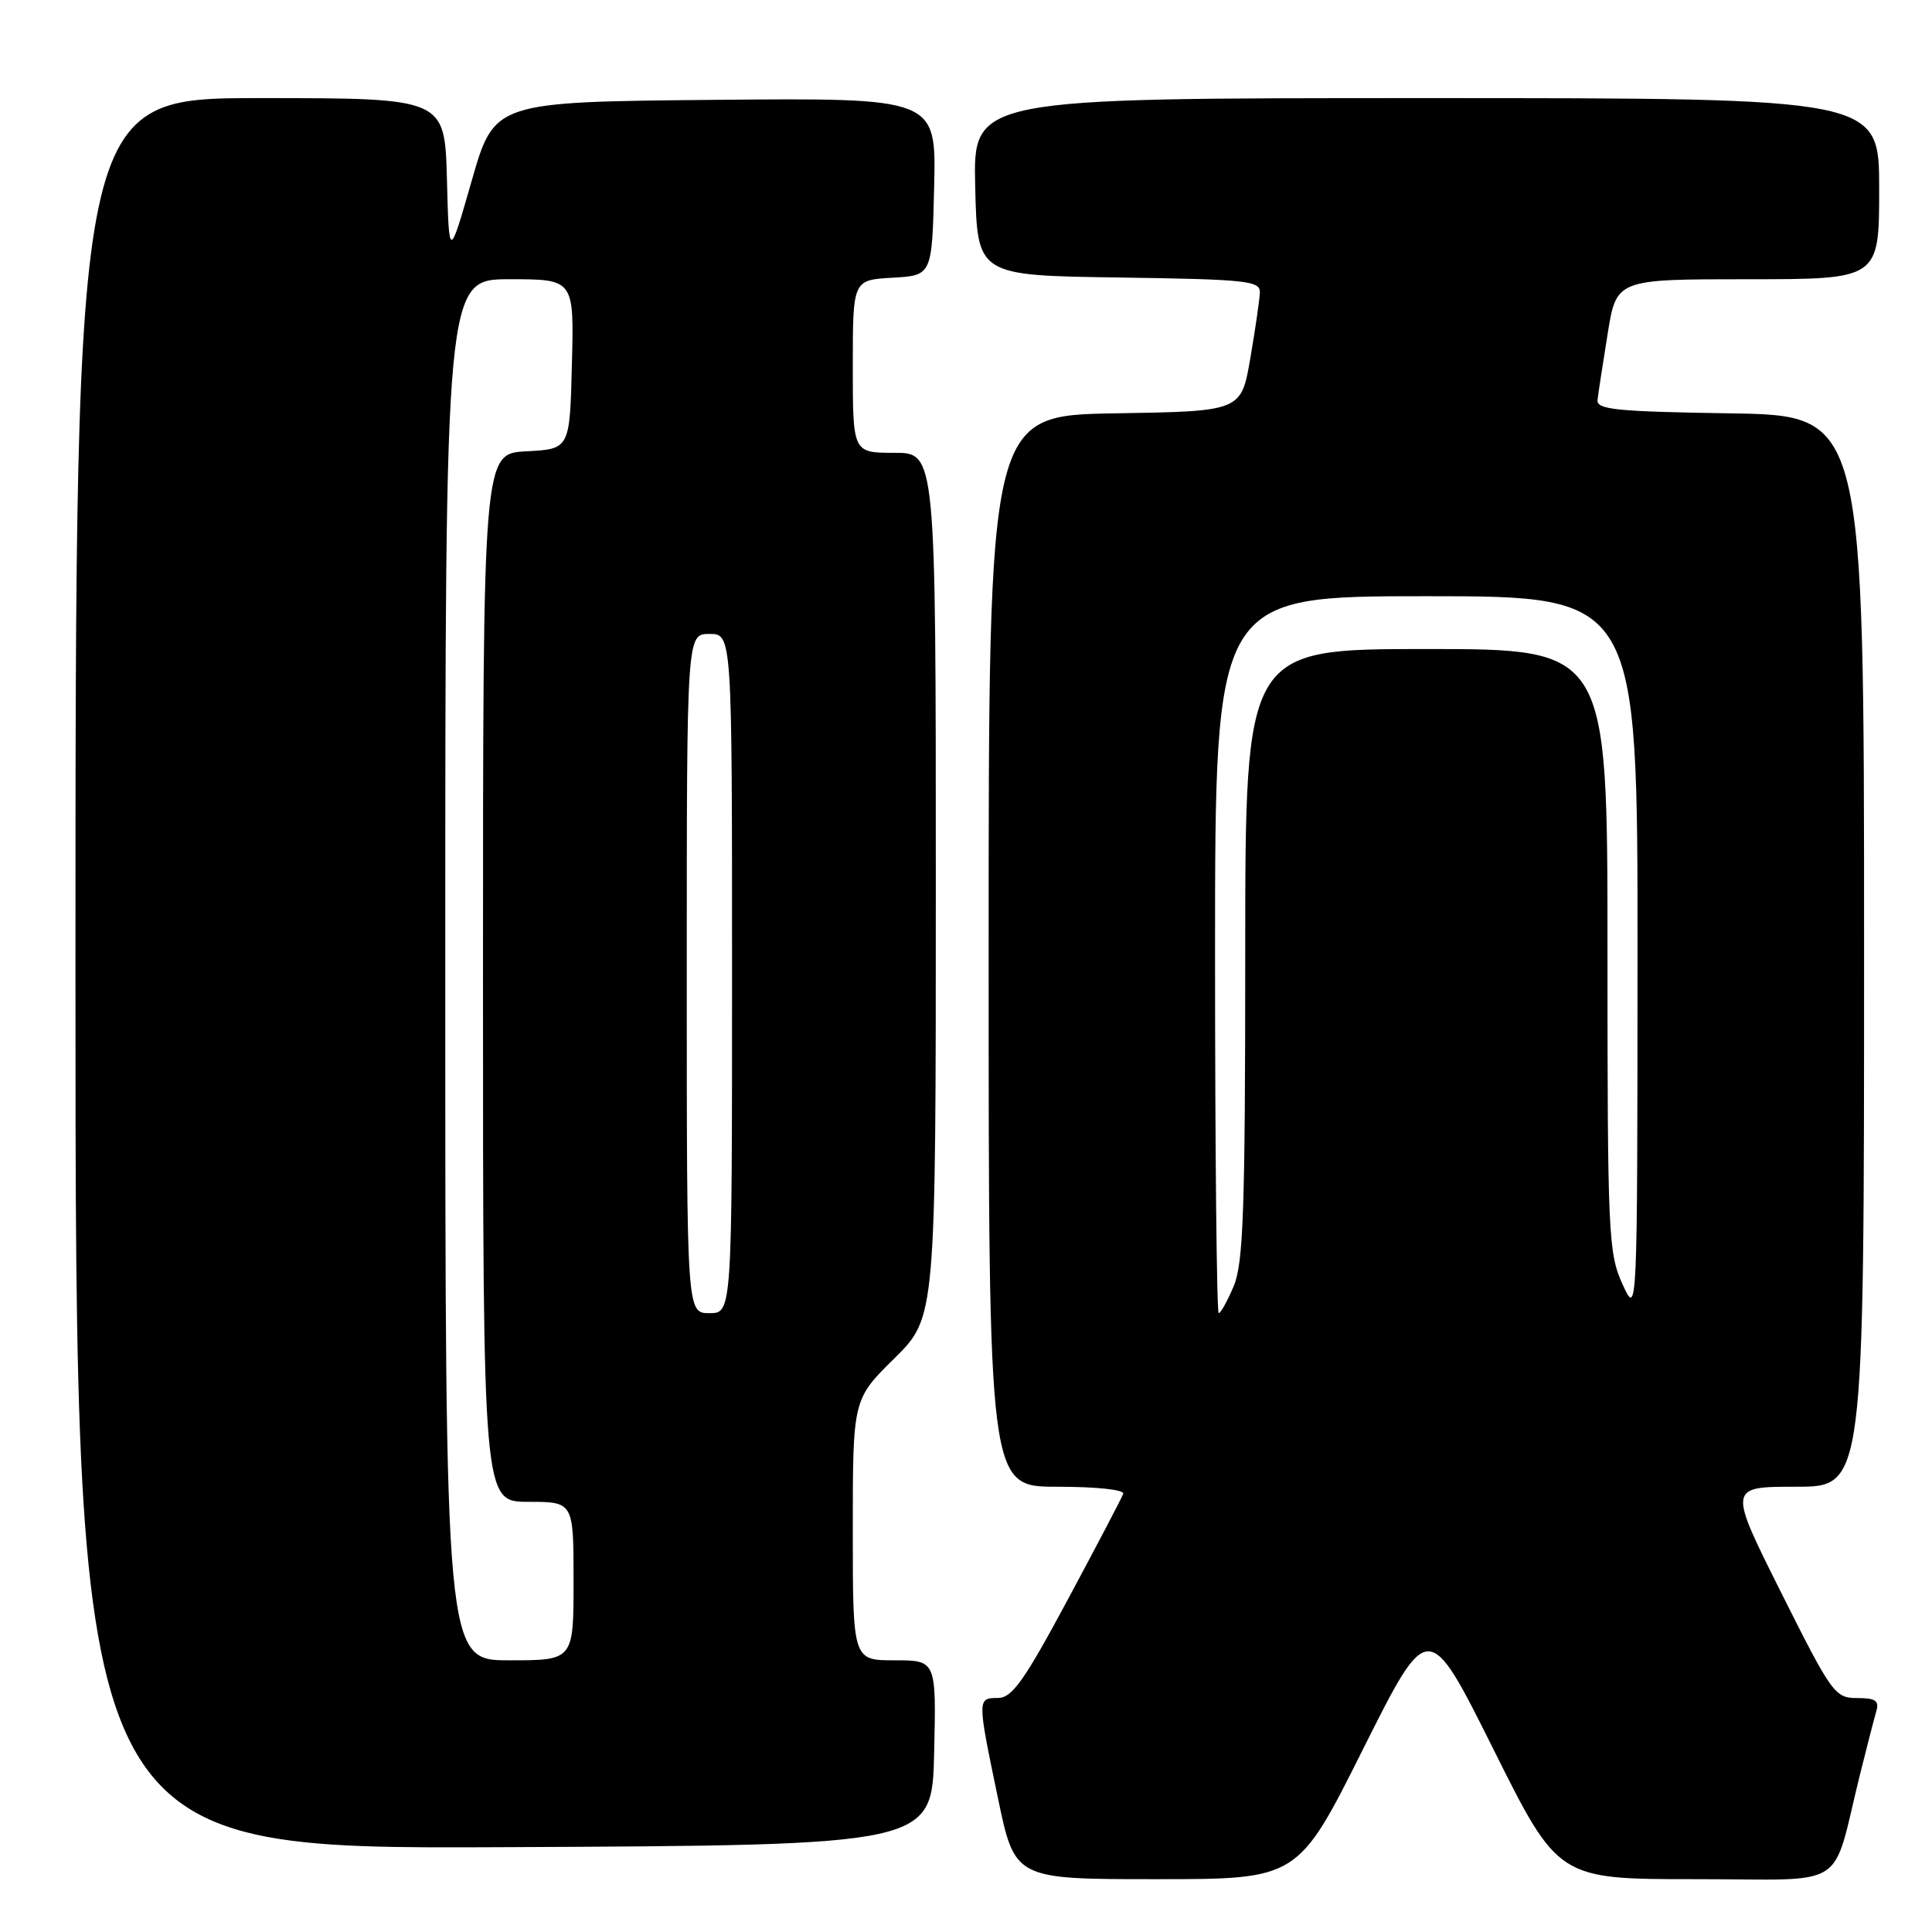 <?xml version="1.0" encoding="UTF-8" standalone="no"?>
<!DOCTYPE svg PUBLIC "-//W3C//DTD SVG 1.1//EN" "http://www.w3.org/Graphics/SVG/1.1/DTD/svg11.dtd" >
<svg xmlns="http://www.w3.org/2000/svg" xmlns:xlink="http://www.w3.org/1999/xlink" version="1.1" viewBox="0 0 256 256">
 <g >
 <path fill="currentColor"
d=" M 180.62 231.75 C 189.26 214.50 189.26 214.50 197.87 231.75 C 206.47 249.00 206.47 249.00 224.70 249.00 C 245.30 249.00 242.58 250.74 246.49 235.00 C 247.38 231.43 248.34 227.71 248.62 226.75 C 249.03 225.35 248.52 225.00 246.07 225.00 C 243.14 225.00 242.72 224.42 236.00 211.00 C 228.99 197.00 228.99 197.00 237.99 197.00 C 247.00 197.00 247.00 197.00 247.00 126.02 C 247.00 55.05 247.00 55.05 229.25 54.77 C 214.17 54.54 211.53 54.27 211.68 53.00 C 211.77 52.17 212.38 48.24 213.02 44.25 C 214.18 37.00 214.18 37.00 231.59 37.00 C 249.00 37.00 249.00 37.00 249.00 25.00 C 249.00 13.00 249.00 13.00 188.97 13.00 C 128.94 13.00 128.94 13.00 129.22 24.75 C 129.50 36.50 129.50 36.50 148.25 36.77 C 165.27 37.02 166.99 37.20 166.94 38.77 C 166.90 39.72 166.33 43.65 165.67 47.50 C 164.46 54.50 164.46 54.50 147.73 54.77 C 131.00 55.05 131.00 55.05 131.00 126.02 C 131.00 197.00 131.00 197.00 140.08 197.00 C 145.33 197.00 149.03 197.40 148.83 197.94 C 148.65 198.46 145.35 204.76 141.50 211.93 C 135.72 222.70 134.11 224.98 132.25 224.99 C 129.48 225.00 129.48 225.03 132.23 238.25 C 134.47 249.00 134.47 249.00 153.23 249.00 C 171.99 249.00 171.99 249.00 180.62 231.75 Z  M 123.78 232.25 C 124.06 220.00 124.06 220.00 118.53 220.00 C 113.00 220.00 113.00 220.00 113.00 202.72 C 113.00 185.43 113.00 185.43 118.50 180.00 C 124.00 174.57 124.00 174.57 124.00 117.28 C 124.00 60.00 124.00 60.00 118.50 60.00 C 113.00 60.00 113.00 60.00 113.00 48.55 C 113.00 37.10 113.00 37.10 118.25 36.80 C 123.50 36.50 123.50 36.50 123.78 24.73 C 124.06 12.97 124.06 12.97 94.78 13.23 C 65.50 13.50 65.50 13.50 62.50 23.96 C 59.50 34.42 59.50 34.42 59.22 23.71 C 58.93 13.00 58.93 13.00 34.47 13.00 C 10.00 13.00 10.00 13.00 10.00 129.01 C 10.00 245.02 10.00 245.02 66.75 244.76 C 123.50 244.50 123.50 244.50 123.78 232.25 Z  M 161.00 126.50 C 161.00 79.00 161.00 79.00 189.00 79.00 C 217.00 79.00 217.00 79.00 216.98 126.75 C 216.96 174.50 216.96 174.50 214.98 170.14 C 213.11 166.03 213.00 163.50 213.00 125.89 C 213.00 86.00 213.00 86.00 189.00 86.00 C 165.00 86.00 165.00 86.00 165.00 126.38 C 165.00 160.17 164.75 167.35 163.49 170.38 C 162.65 172.37 161.75 174.00 161.49 174.00 C 161.22 174.00 161.00 152.62 161.00 126.50 Z  M 59.00 128.50 C 59.00 37.00 59.00 37.00 67.53 37.00 C 76.07 37.00 76.07 37.00 75.78 48.25 C 75.50 59.50 75.50 59.50 69.75 59.80 C 64.00 60.10 64.00 60.10 64.00 129.55 C 64.00 199.00 64.00 199.00 70.00 199.00 C 76.00 199.00 76.00 199.00 76.00 209.50 C 76.00 220.00 76.00 220.00 67.50 220.00 C 59.00 220.00 59.00 220.00 59.00 128.50 Z  M 91.00 129.00 C 91.00 84.00 91.00 84.00 94.00 84.00 C 97.00 84.00 97.00 84.00 97.00 129.00 C 97.00 174.00 97.00 174.00 94.00 174.00 C 91.00 174.00 91.00 174.00 91.00 129.00 Z "/>
</g>
</svg>